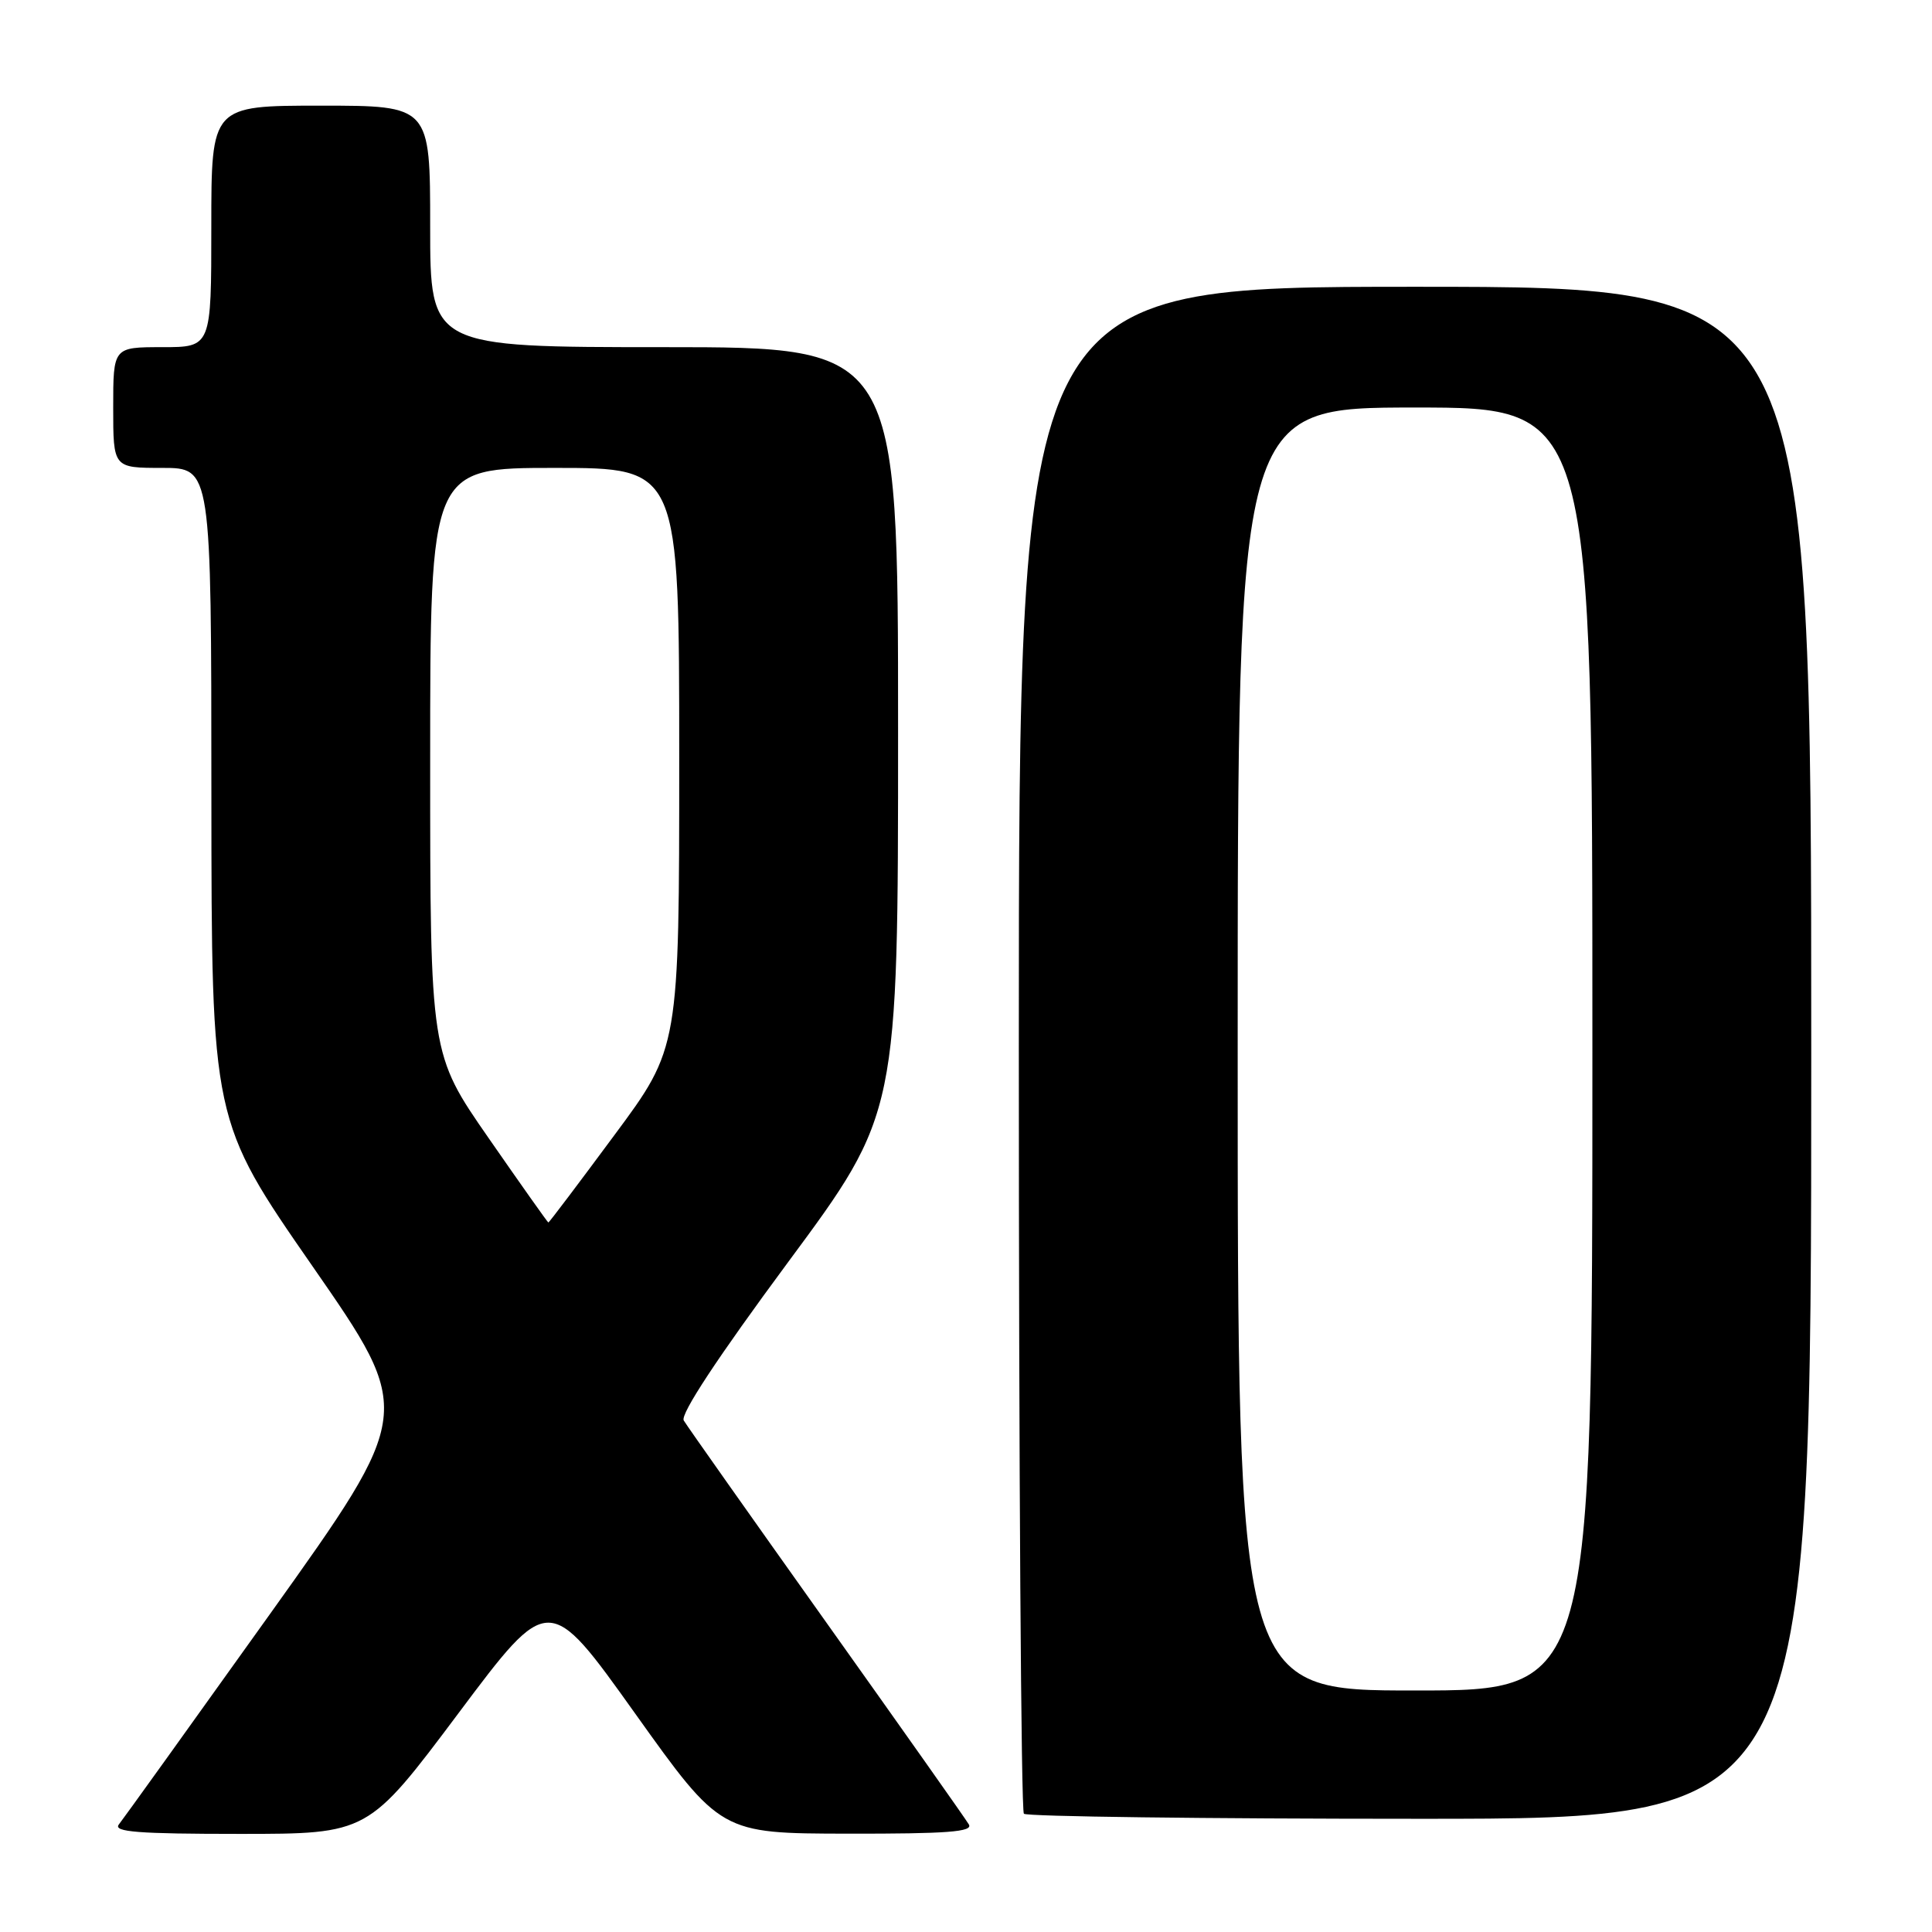 <?xml version="1.0" encoding="UTF-8" standalone="no"?>
<!DOCTYPE svg PUBLIC "-//W3C//DTD SVG 1.1//EN" "http://www.w3.org/Graphics/SVG/1.1/DTD/svg11.dtd" >
<svg xmlns="http://www.w3.org/2000/svg" xmlns:xlink="http://www.w3.org/1999/xlink" version="1.1" viewBox="0 0 256 256">
 <g >
 <path fill="currentColor"
d=" M 60.75 227.01 C 72.72 211.02 72.72 211.02 84.11 226.98 C 95.50 242.94 95.50 242.94 112.31 242.97 C 125.49 242.99 128.96 242.73 128.38 241.75 C 127.98 241.06 119.48 229.03 109.50 215.00 C 99.52 200.97 91.01 188.92 90.60 188.22 C 90.12 187.40 95.11 179.84 104.42 167.25 C 119.00 147.55 119.00 147.55 119.00 96.77 C 119.00 46.00 119.00 46.00 88.00 46.00 C 57.00 46.00 57.00 46.00 57.00 30.00 C 57.00 14.00 57.00 14.00 42.50 14.00 C 28.00 14.00 28.00 14.00 28.00 30.00 C 28.00 46.00 28.00 46.00 21.50 46.00 C 15.00 46.00 15.00 46.00 15.00 54.00 C 15.00 62.00 15.00 62.00 21.50 62.00 C 28.00 62.00 28.00 62.00 28.01 105.25 C 28.03 148.50 28.03 148.50 41.44 167.83 C 54.85 187.16 54.85 187.16 35.80 213.83 C 25.32 228.50 16.30 241.06 15.75 241.75 C 14.96 242.74 18.29 243.00 31.76 243.00 C 48.77 243.00 48.77 243.00 60.75 227.01 Z  M 240.00 139.50 C 240.00 38.00 240.00 38.00 187.50 38.00 C 135.00 38.00 135.00 38.00 135.00 138.83 C 135.00 194.29 135.30 239.97 135.67 240.33 C 136.03 240.70 159.66 241.00 188.17 241.00 C 240.00 241.00 240.00 241.00 240.00 139.50 Z  M 64.75 150.81 C 57.00 139.64 57.00 139.64 57.00 100.82 C 57.00 62.00 57.00 62.00 73.50 62.00 C 90.00 62.00 90.00 62.00 90.00 100.41 C 90.00 138.83 90.00 138.83 81.41 150.41 C 76.69 156.79 72.76 162.00 72.66 161.99 C 72.57 161.98 69.01 156.95 64.75 150.81 Z  M 164.00 139.00 C 164.00 54.00 164.00 54.00 187.50 54.00 C 211.00 54.00 211.00 54.00 211.00 139.00 C 211.00 224.00 211.00 224.00 187.50 224.00 C 164.00 224.00 164.00 224.00 164.00 139.00 Z "/>
</g>
</svg>